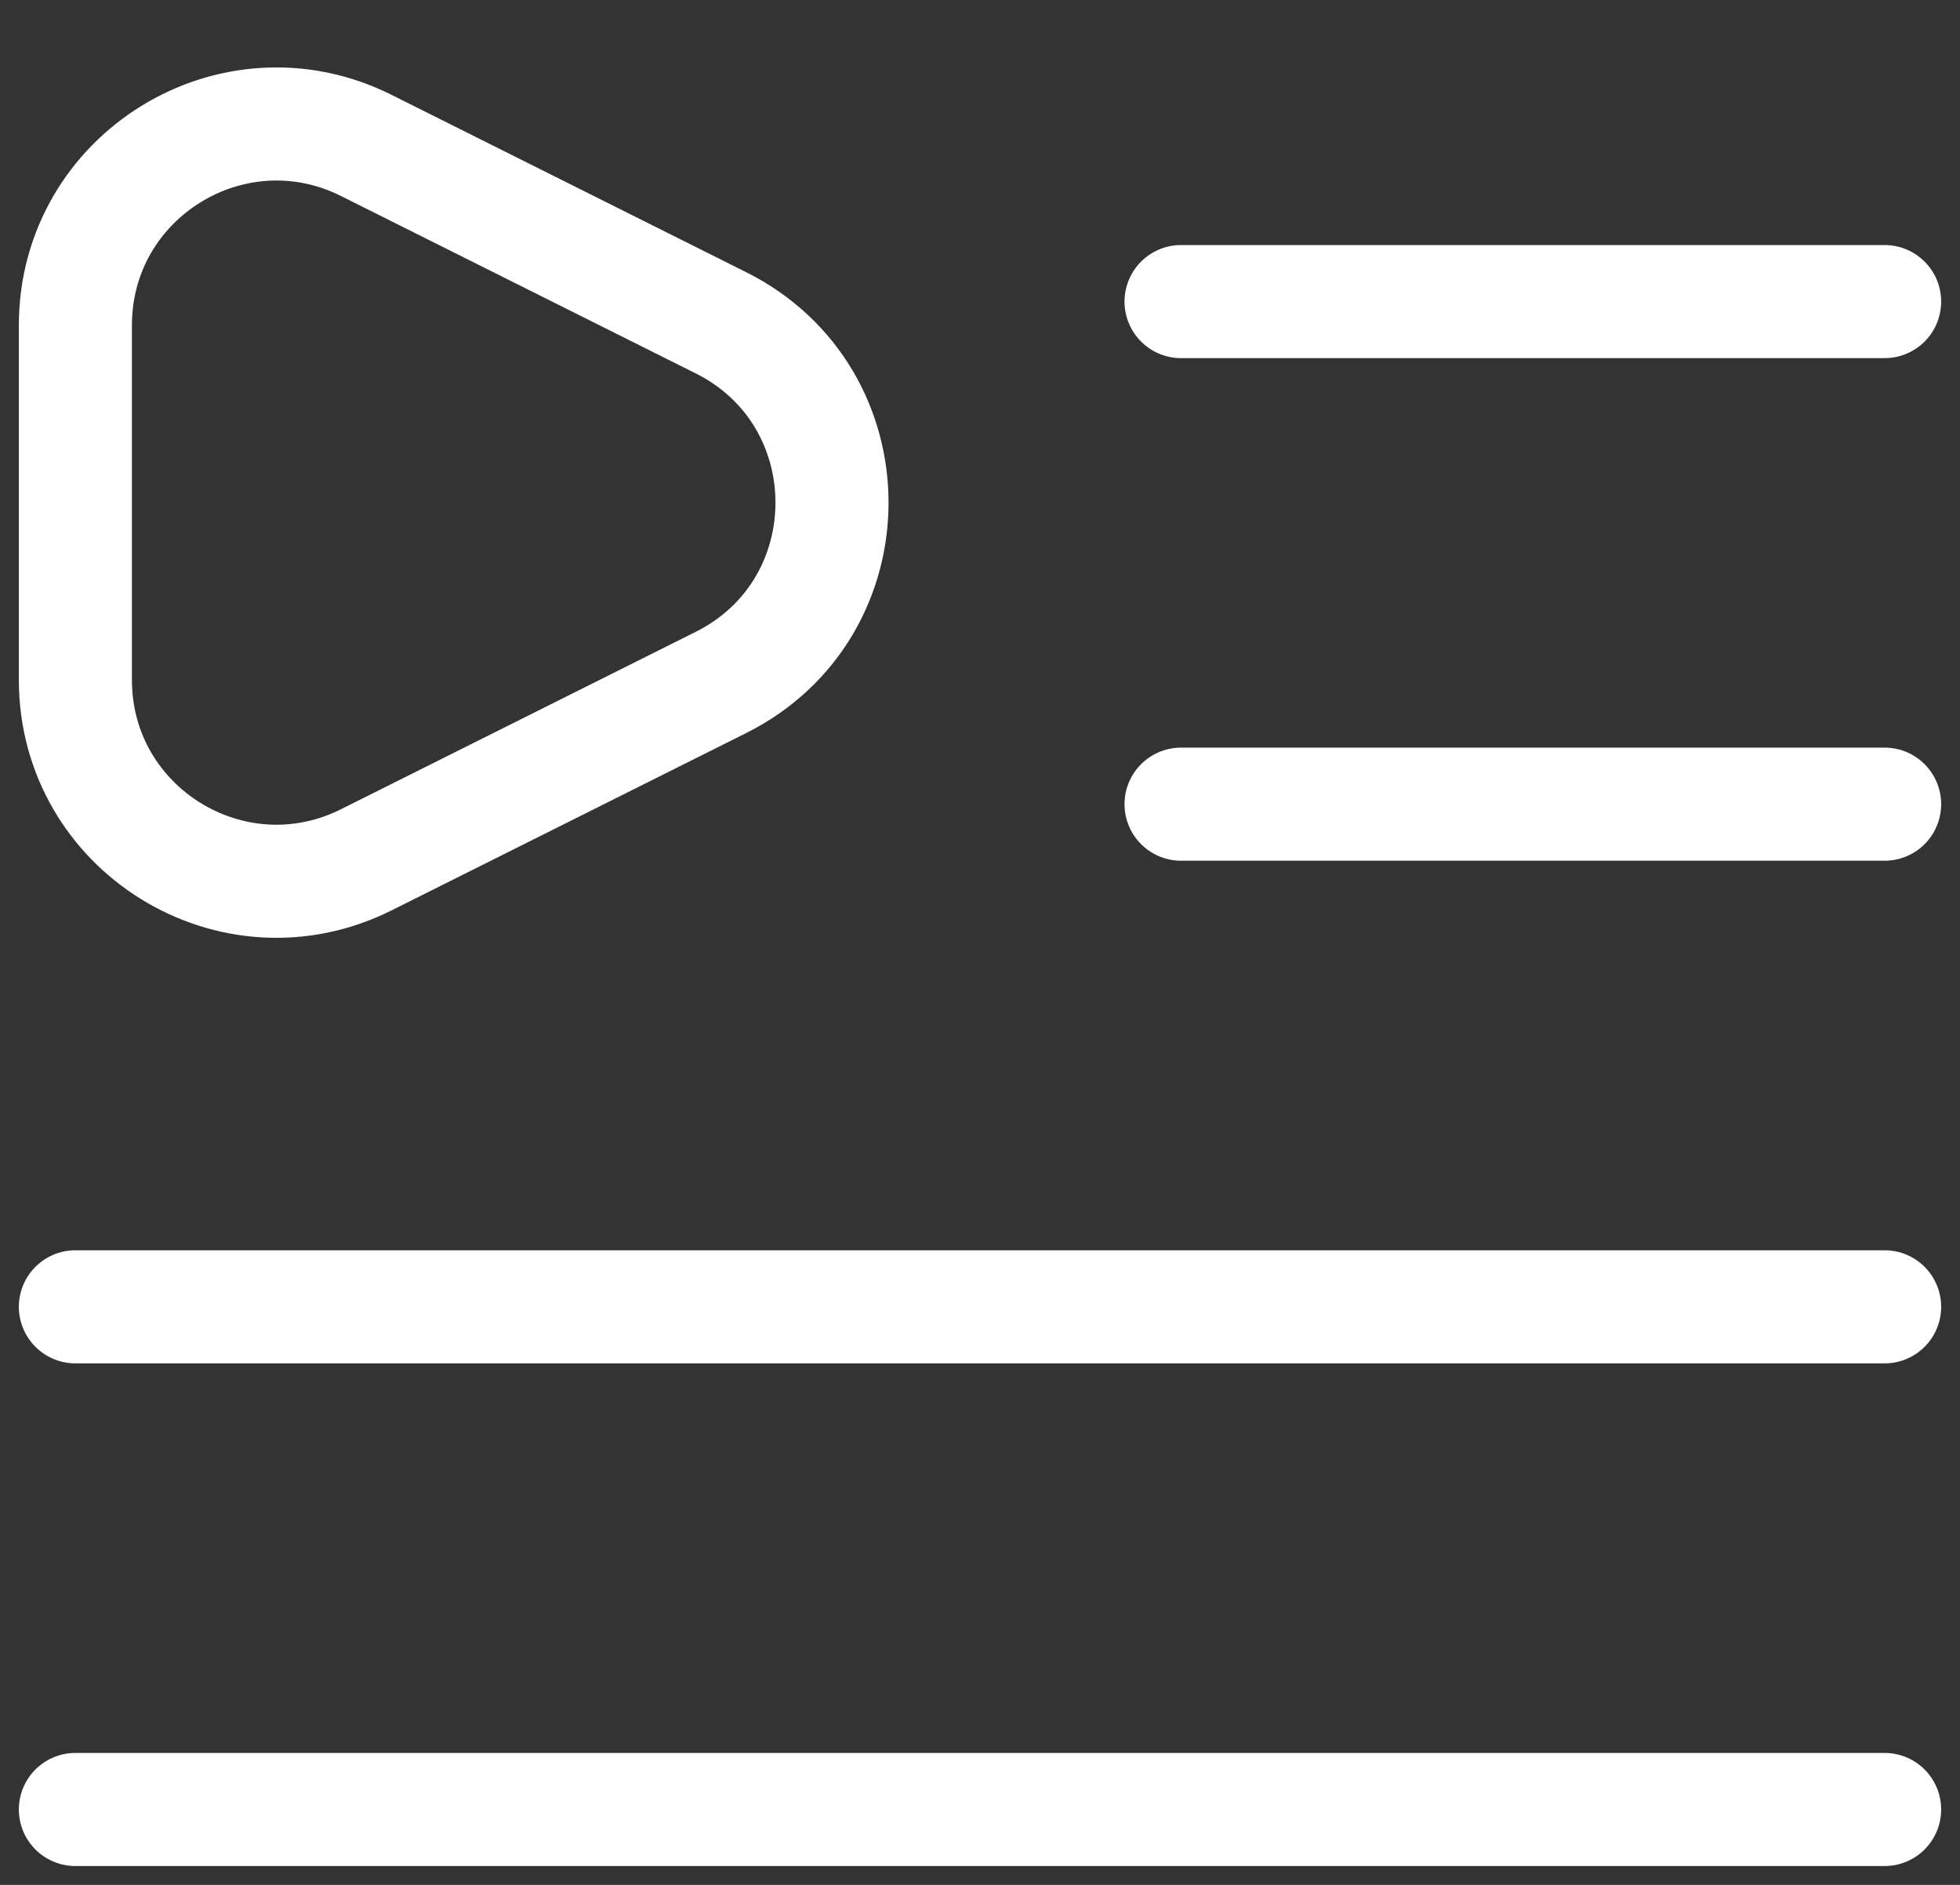 <svg width="26" height="25" viewBox="0 0 26 25" fill="none" xmlns="http://www.w3.org/2000/svg">
<rect x="0" y="0" width="26" height="25" fill="#333333" stroke="none"/>
<path d="M15.667 4H25M15.667 10.666H25M1 17.333H25M1 24H25M4.859 11.404L9.563 9.052C11.528 8.069 11.528 5.264 9.563 4.281L4.859 1.929C3.086 1.043 1 2.332 1 4.315V9.018C1 11.001 3.086 12.29 4.859 11.404Z" stroke="white" stroke-width="1.5" stroke-linecap="round" stroke-linejoin="round"/>
</svg>
